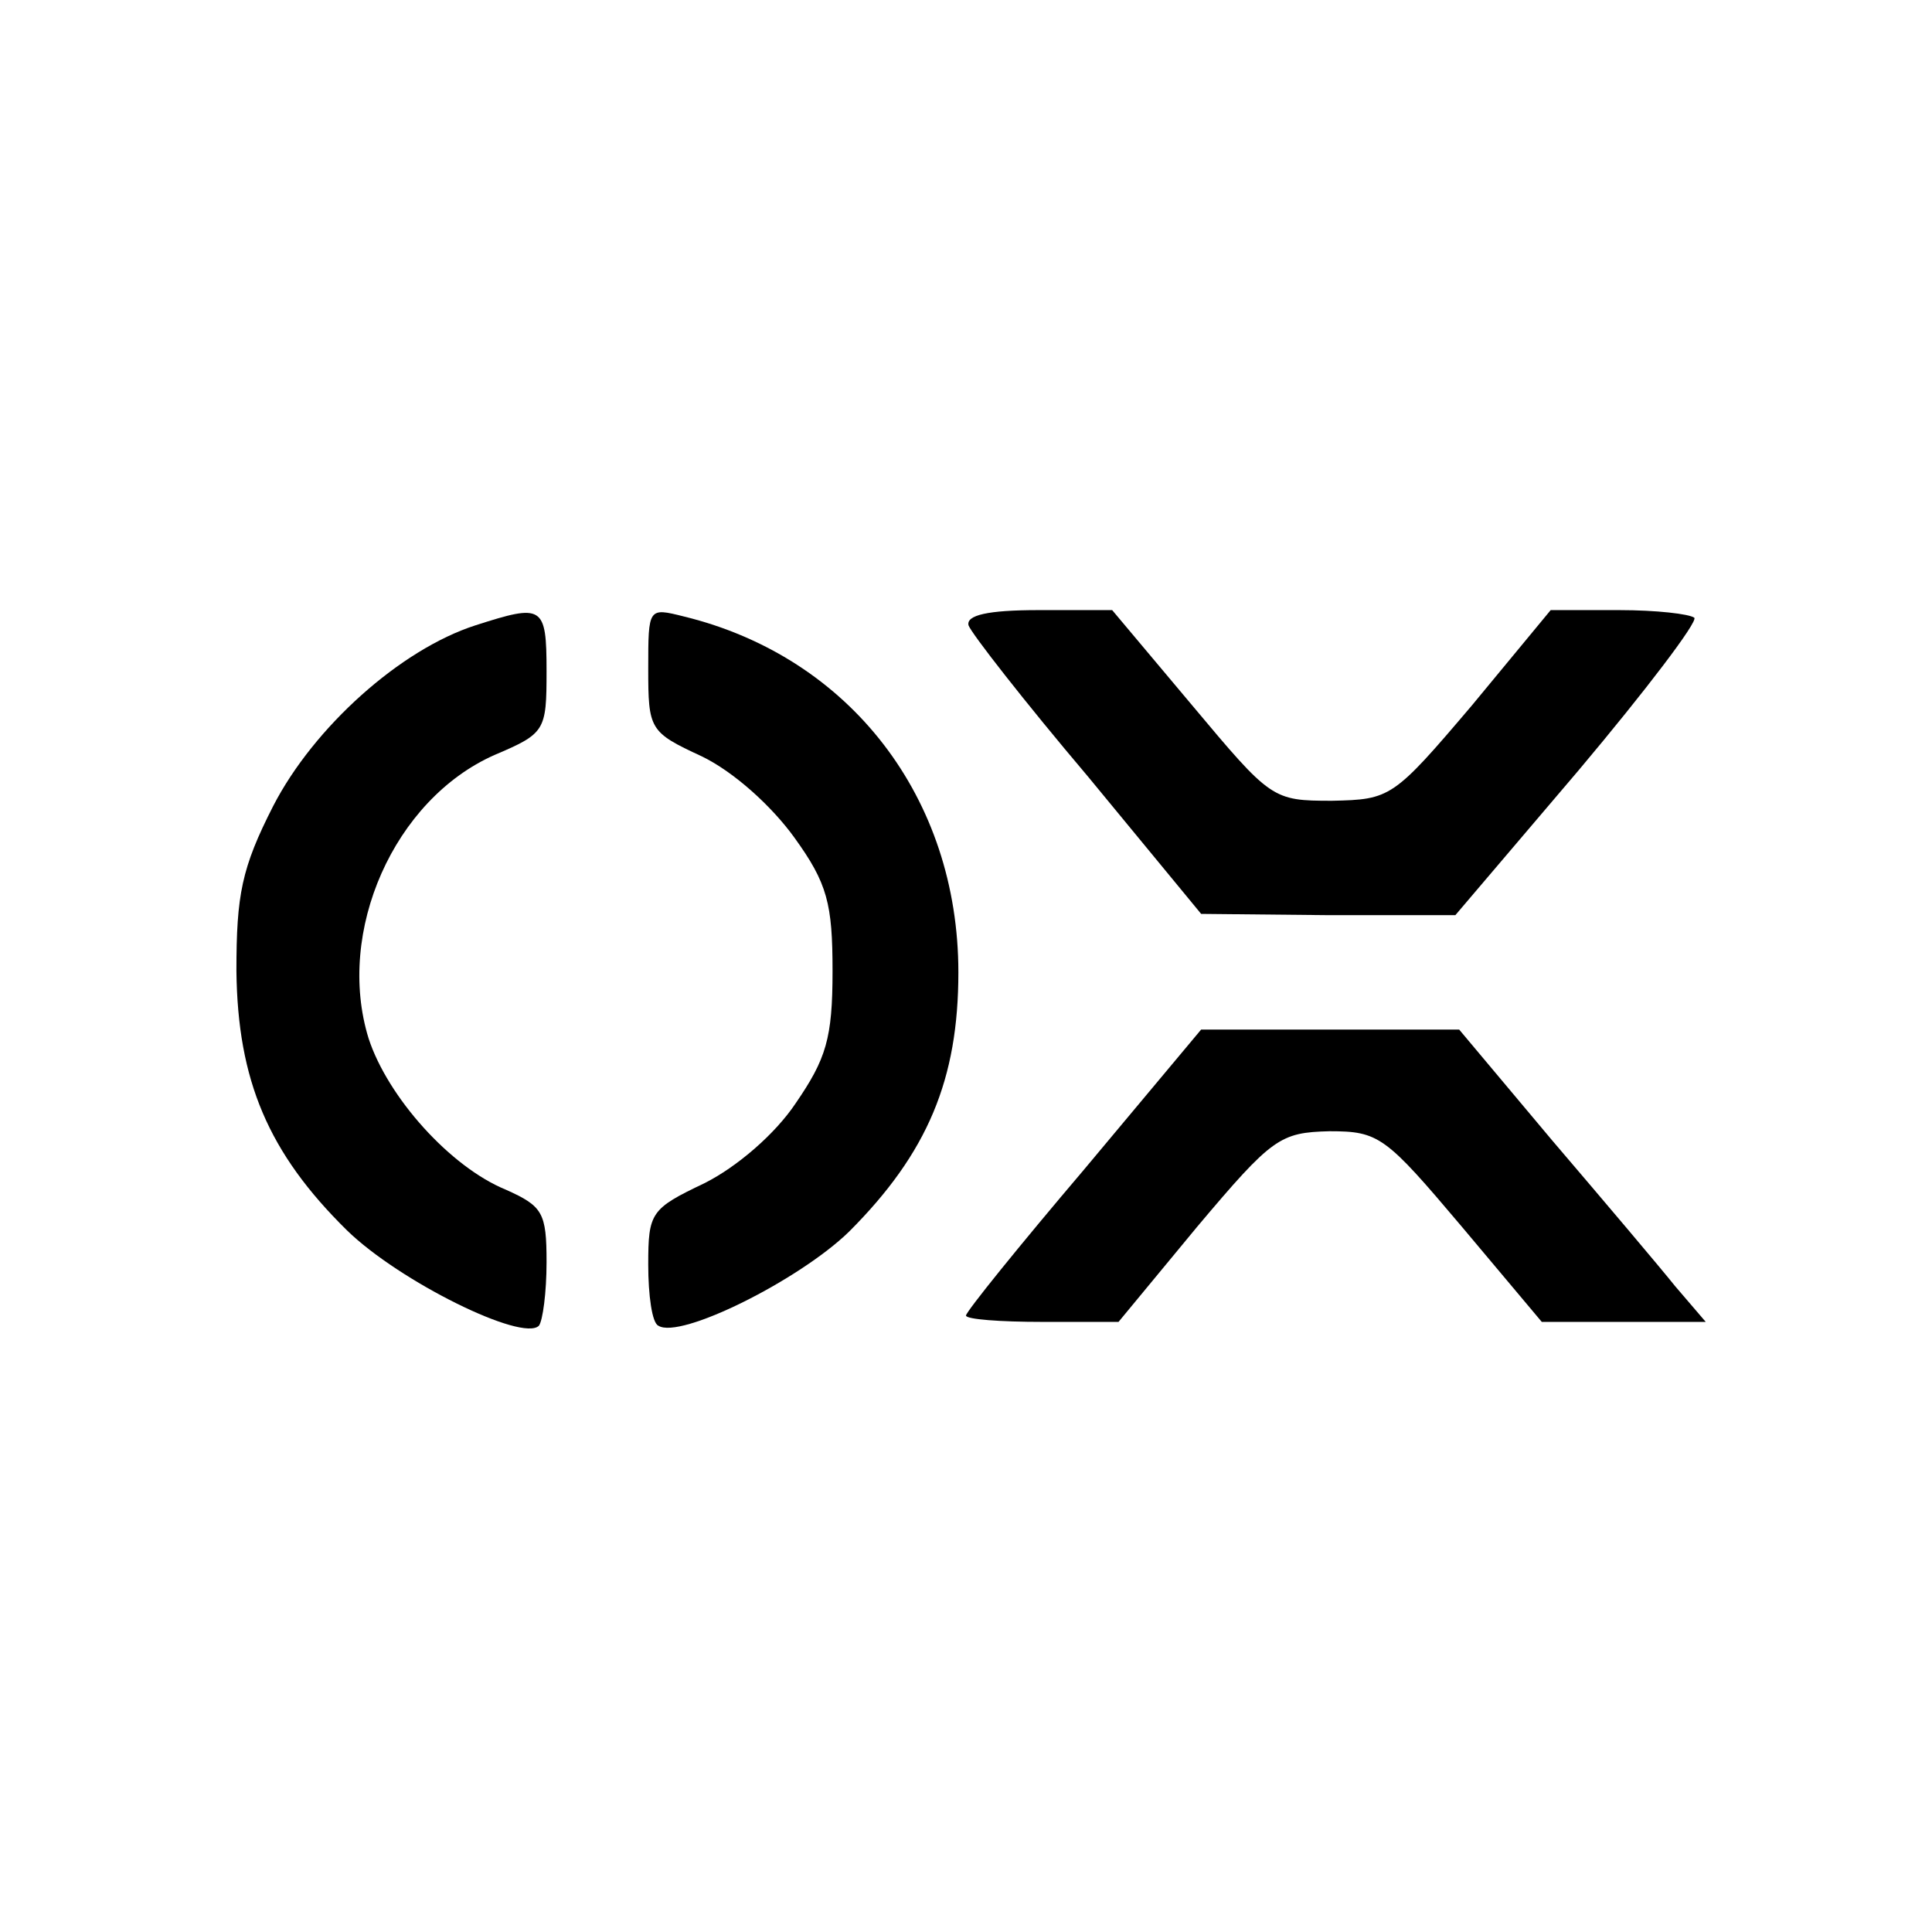 <?xml version="1.0" standalone="no"?>
<!DOCTYPE svg PUBLIC "-//W3C//DTD SVG 20010904//EN"
 "http://www.w3.org/TR/2001/REC-SVG-20010904/DTD/svg10.dtd">
<svg version="1.0" xmlns="http://www.w3.org/2000/svg"
 width="152pt" height="152pt" viewBox="0 0 152 152"
 preserveAspectRatio="xMidYMid meet">

<g transform="translate(0,152) scale(0.1,-0.1)"
fill="#000000" stroke="none">
<path d="M374 1028 c-59 -19 -127 -80 -159 -142 -25 -49 -29 -70 -29 -130 1
-86 25 -143 87 -204 41 -40 138 -88 151 -75 3 4 6 26 6 50 0 39 -3 44 -32 57
-44 18 -93 73 -108 119 -26 84 20 188 99 223 40 17 41 19 41 66 0 52 -3 53
-56 36z"/>
<path d="M510 994 c0 -48 1 -50 42 -69 25 -12 55 -39 73 -64 26 -36 30 -52 30
-105 0 -53 -5 -69 -29 -104 -16 -24 -46 -50 -72 -63 -42 -20 -44 -23 -44 -64
0 -24 3 -46 8 -48 17 -11 111 36 150 74 62 62 86 120 86 204 0 137 -85 248
-216 280 -28 7 -28 7 -28 -41z"/>
<path d="M762 1028 c2 -6 44 -60 94 -119 l89 -108 100 -1 100 0 97 114 c53 63
94 117 91 120 -4 3 -30 6 -59 6 l-54 0 -62 -75 c-62 -73 -64 -74 -110 -75 -47
0 -48 1 -110 75 l-63 75 -58 0 c-40 0 -57 -4 -55 -12z"/>
<path d="M853 600 c-51 -60 -93 -112 -93 -115 0 -3 27 -5 60 -5 l60 0 62 75
c59 70 65 74 104 75 39 0 44 -4 104 -75 l63 -75 64 0 65 0 -24 28 c-12 15 -56
67 -97 115 l-73 87 -102 0 -101 0 -92 -110z"/>
</g>
</svg>
